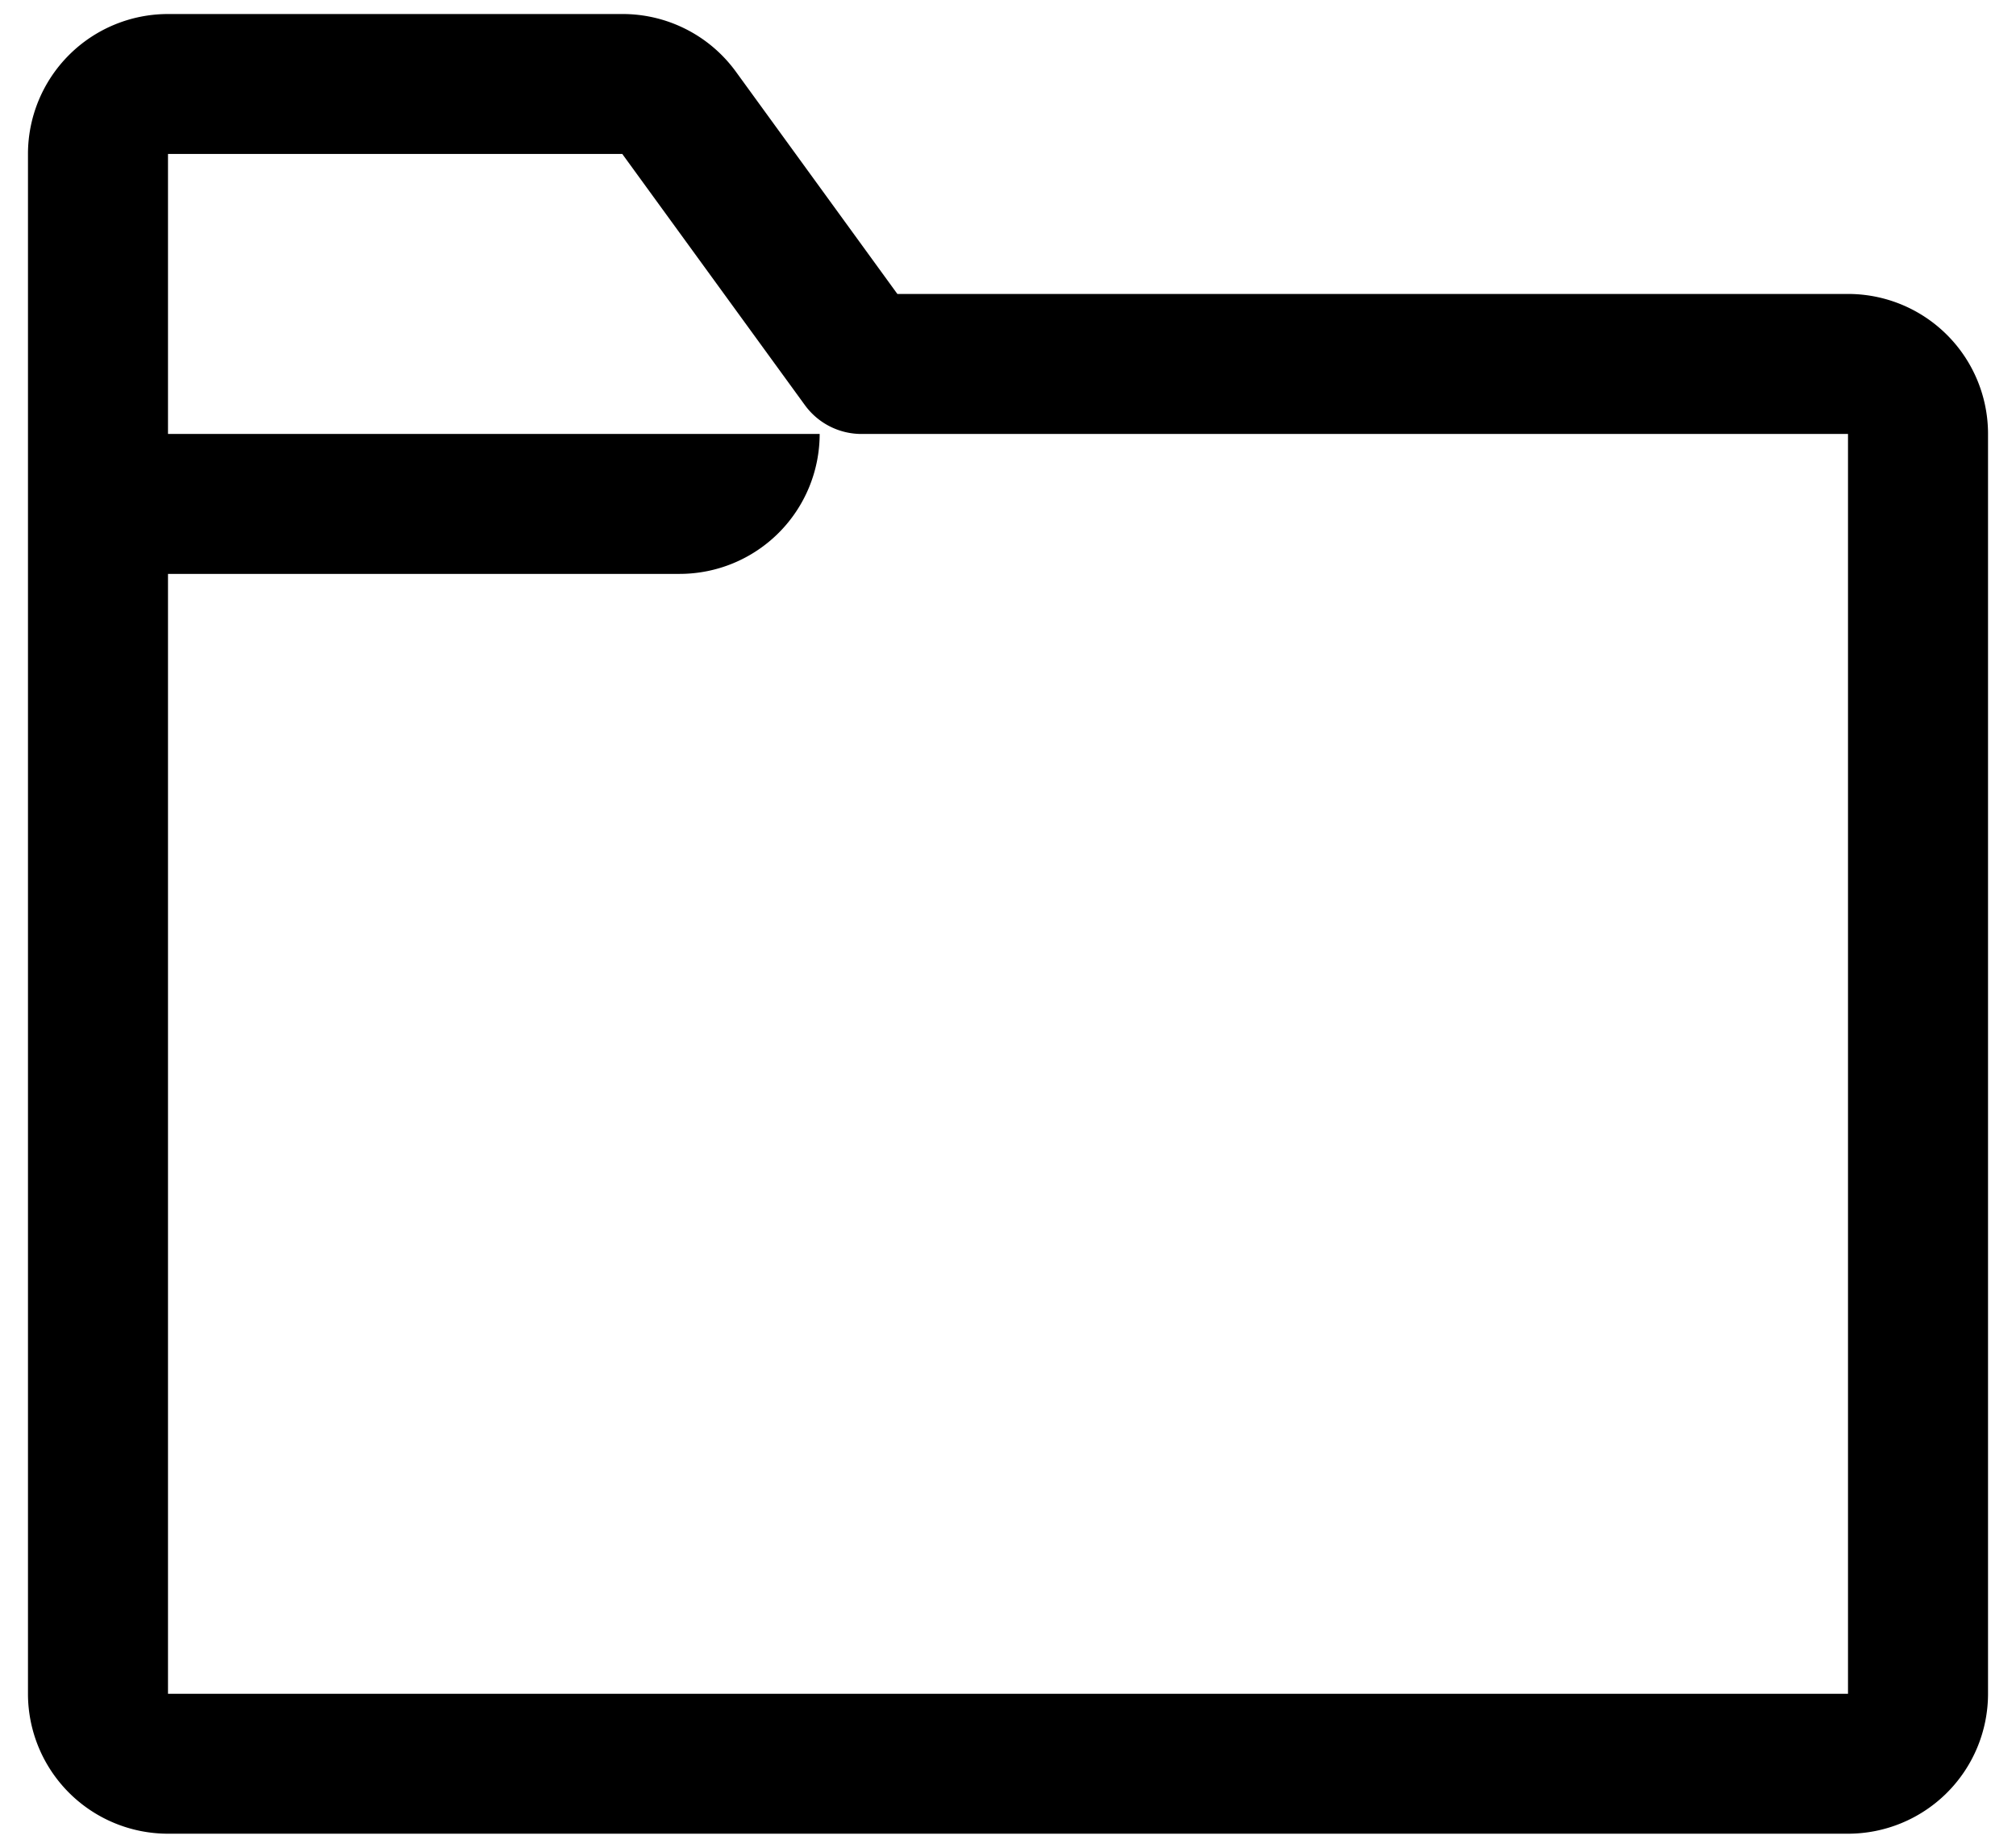 <svg xmlns="http://www.w3.org/2000/svg" fill="none" viewBox="0 0 24 22"><path fill="#000" d="M22 3.5H10.683L8.758.85a1.667 1.667 0 0 0-1.35-.683H2A1.667 1.667 0 0 0 .333 1.833v18.334A1.667 1.667 0 0 0 2 21.833h20a1.667 1.667 0 0 0 1.667-1.666v-15A1.666 1.666 0 0 0 22 3.5Zm0 16.667H2V6.833h6.092a1.667 1.667 0 0 0 1.666-1.666H2V1.833h5.408l2.175 2.992a.833.833 0 0 0 .675.342H22v15Z"/></svg>
